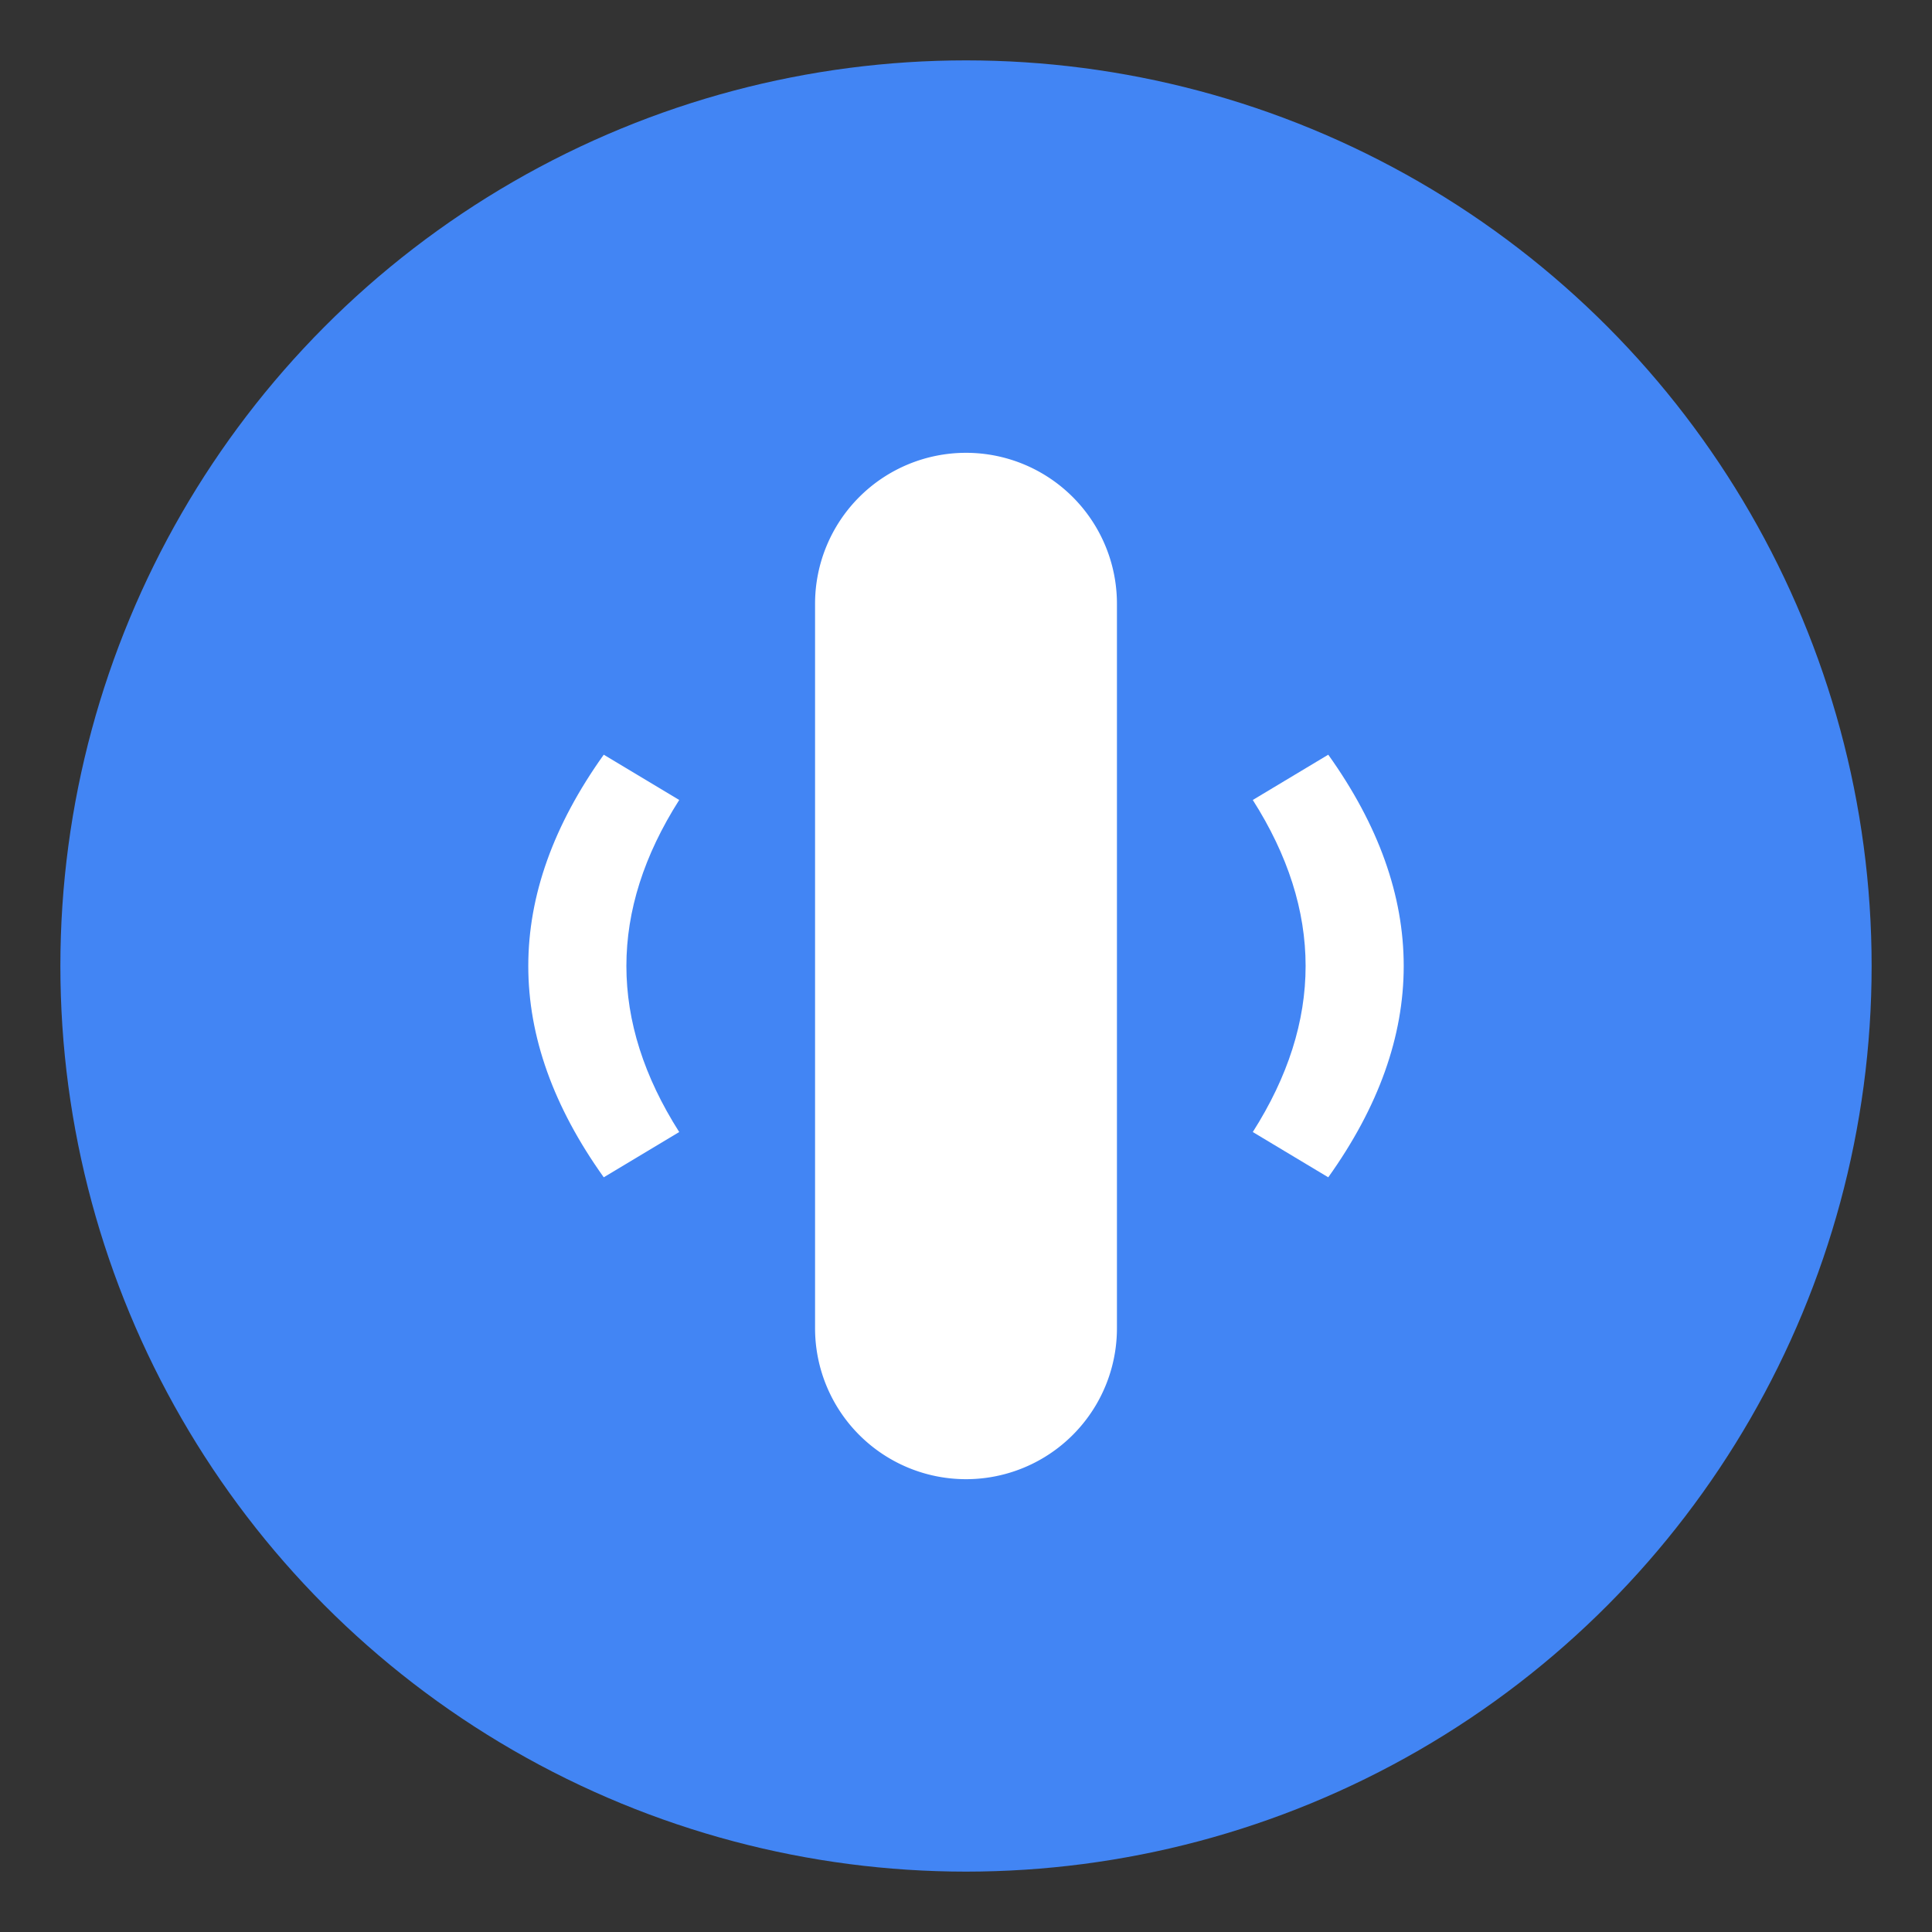 <?xml version="1.0" encoding="UTF-8" standalone="no"?>
<svg xmlns="http://www.w3.org/2000/svg" width="128" height="128" viewBox="0 0 128 128">
  <rect x="0" y="0" width="128" height="128" fill="#333333" stroke="none"/>
  <circle cx="64" cy="64" r="60" fill="#4285f4" />
  <path d="M64 30 A10 10 0 0 1 74 40 L74 88 A10 10 0 0 1 64 98 A10 10 0 0 1 54 88 L54 40 A10 10 0 0 1 64 30 Z" fill="white" />
  <path d="M40 50 Q30 64 40 78 L45 75 Q38 64 45 53 Z" fill="white" />
  <path d="M88 50 Q98 64 88 78 L83 75 Q90 64 83 53 Z" fill="white" />
</svg>
